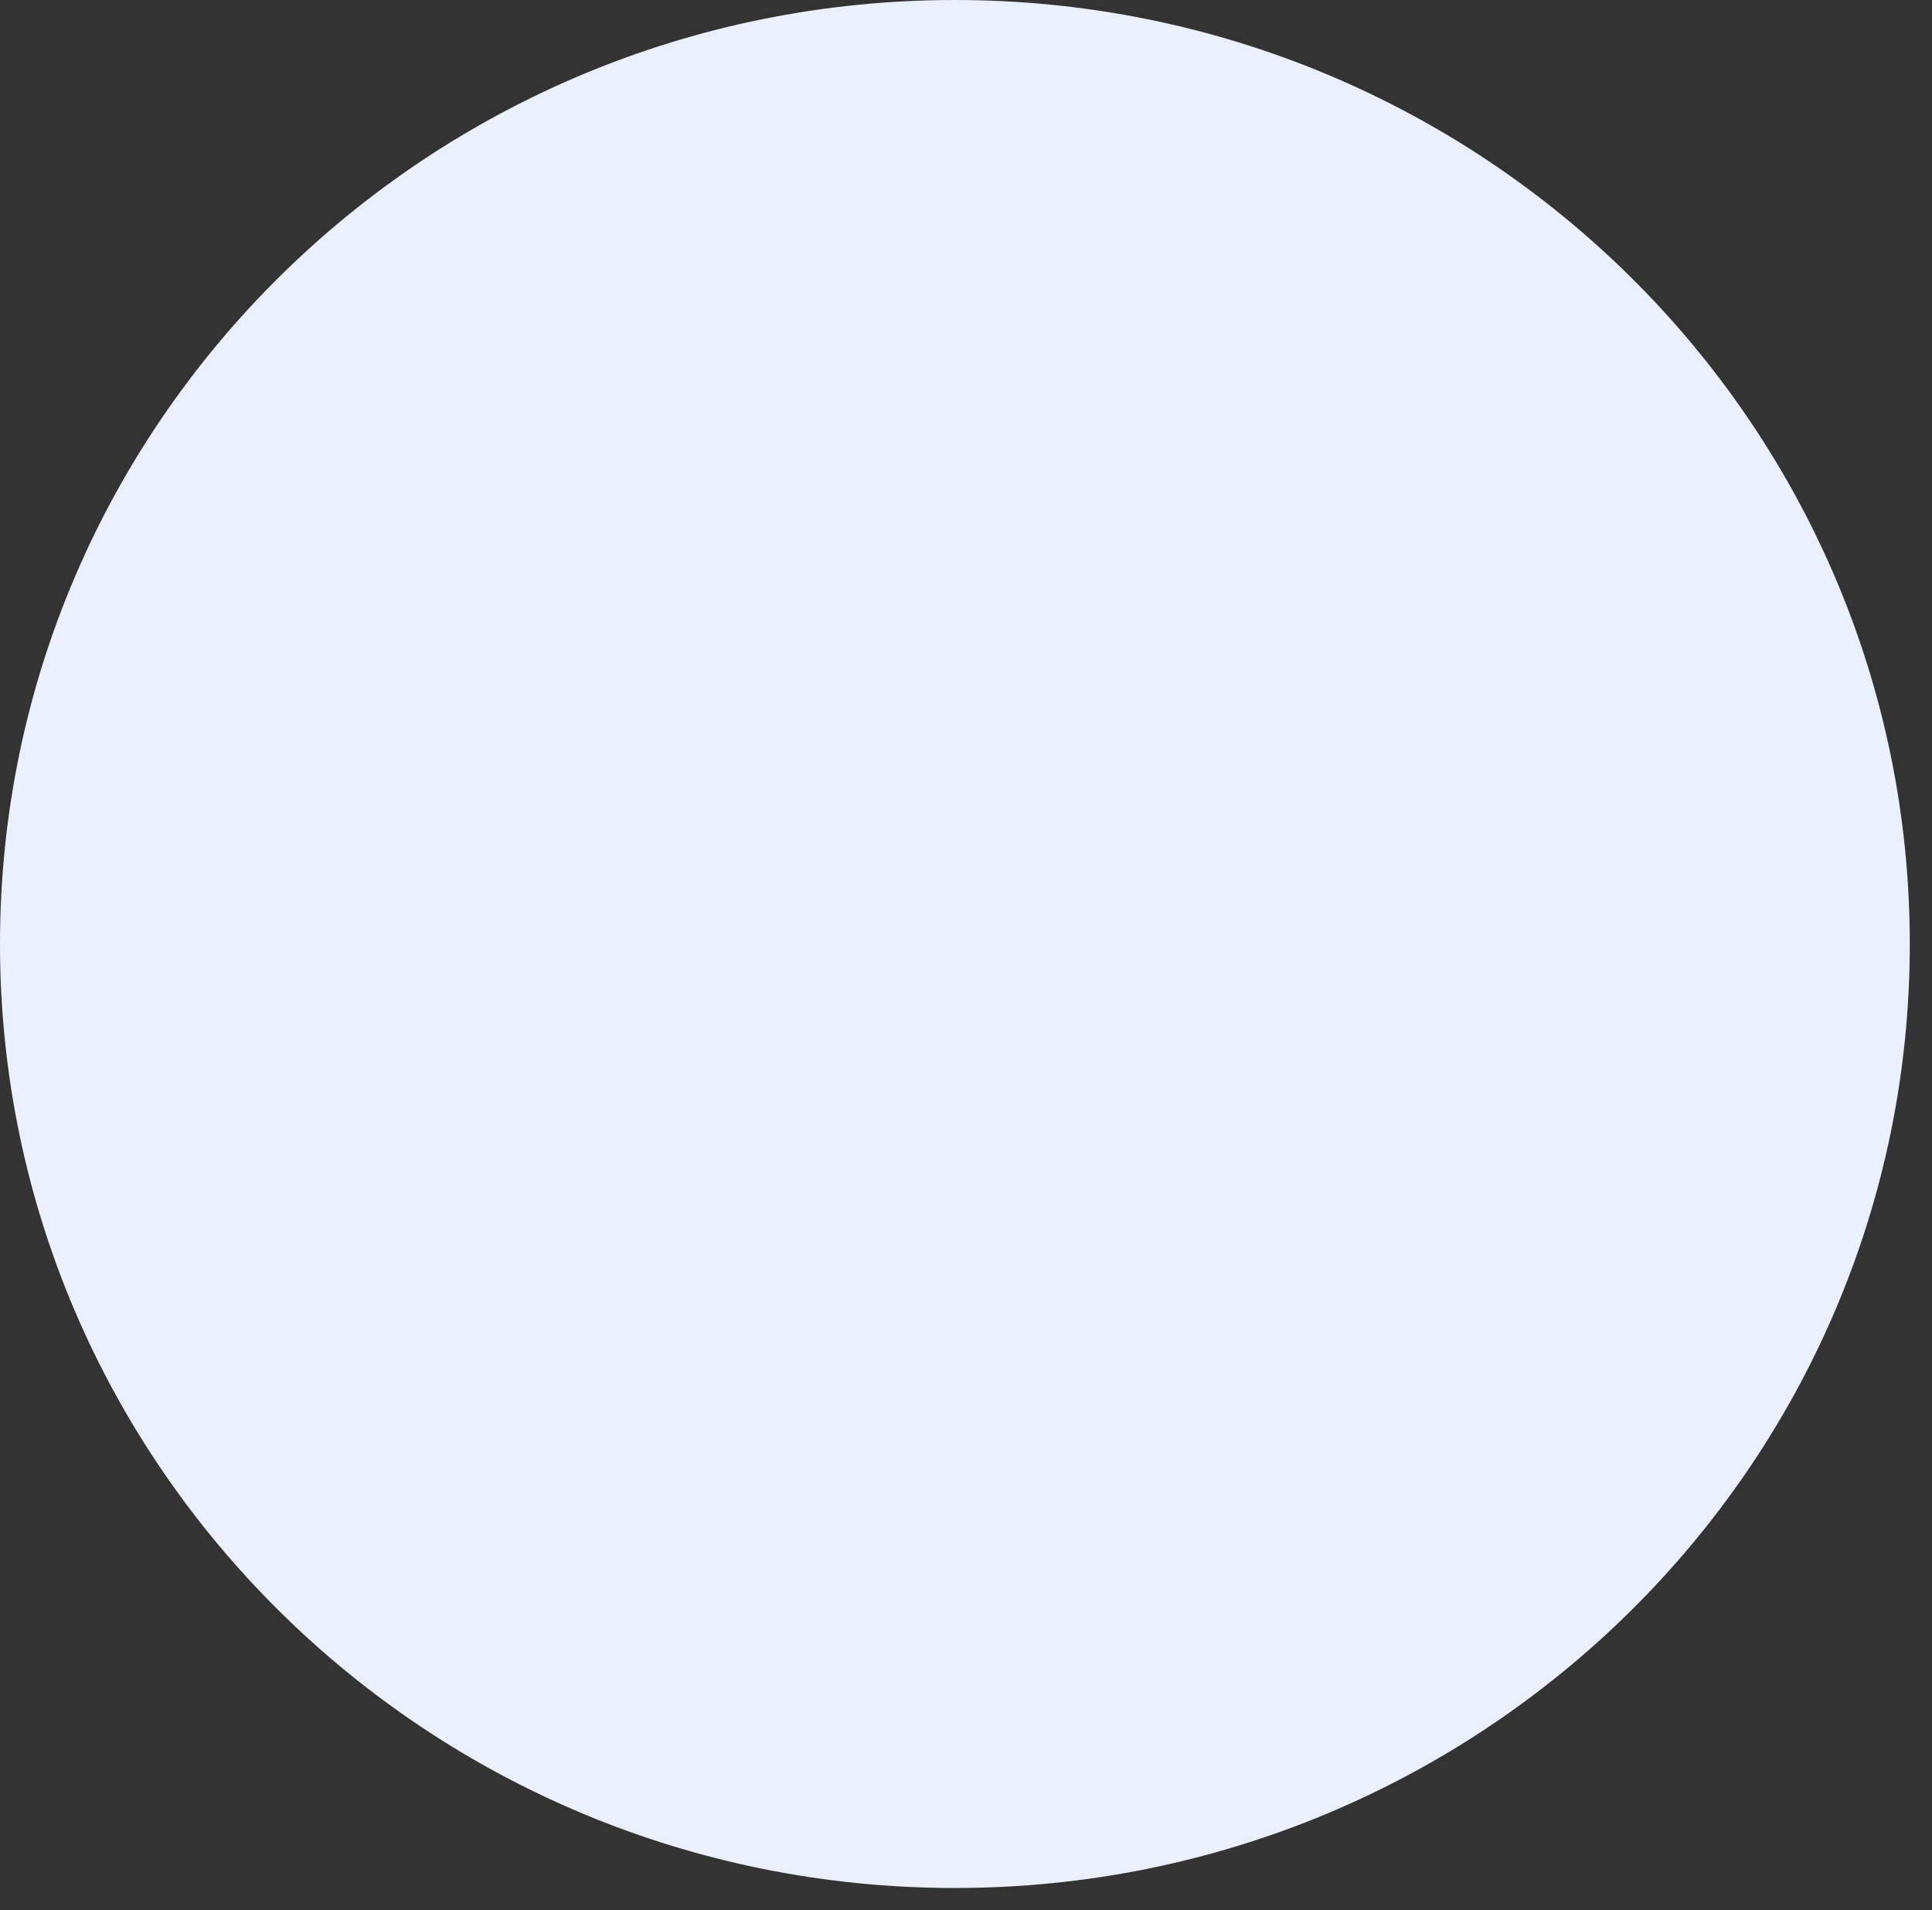 ﻿<?xml version="1.0" encoding="utf-8"?>
<svg version="1.1" xmlns:xlink="http://www.w3.org/1999/xlink" width="87px" height="86px" xmlns="http://www.w3.org/2000/svg">
  <rect width="100%" height="100%" fill="#333333" stroke="none"/>
  <g transform="matrix(1 0 0 1 -583 -74 )">
    <path d="M 86 42.5  C 86 65.972  66.748 85  43 85  C 19.252 85  0 65.972  0 42.5  C 0 19.028  19.252 0  43 0  C 66.748 0  86 19.028  86 42.5  Z " fill-rule="nonzero" fill="#eaf0ff" stroke="none" transform="matrix(1 0 0 1 583 74 )" />
  </g>
</svg>